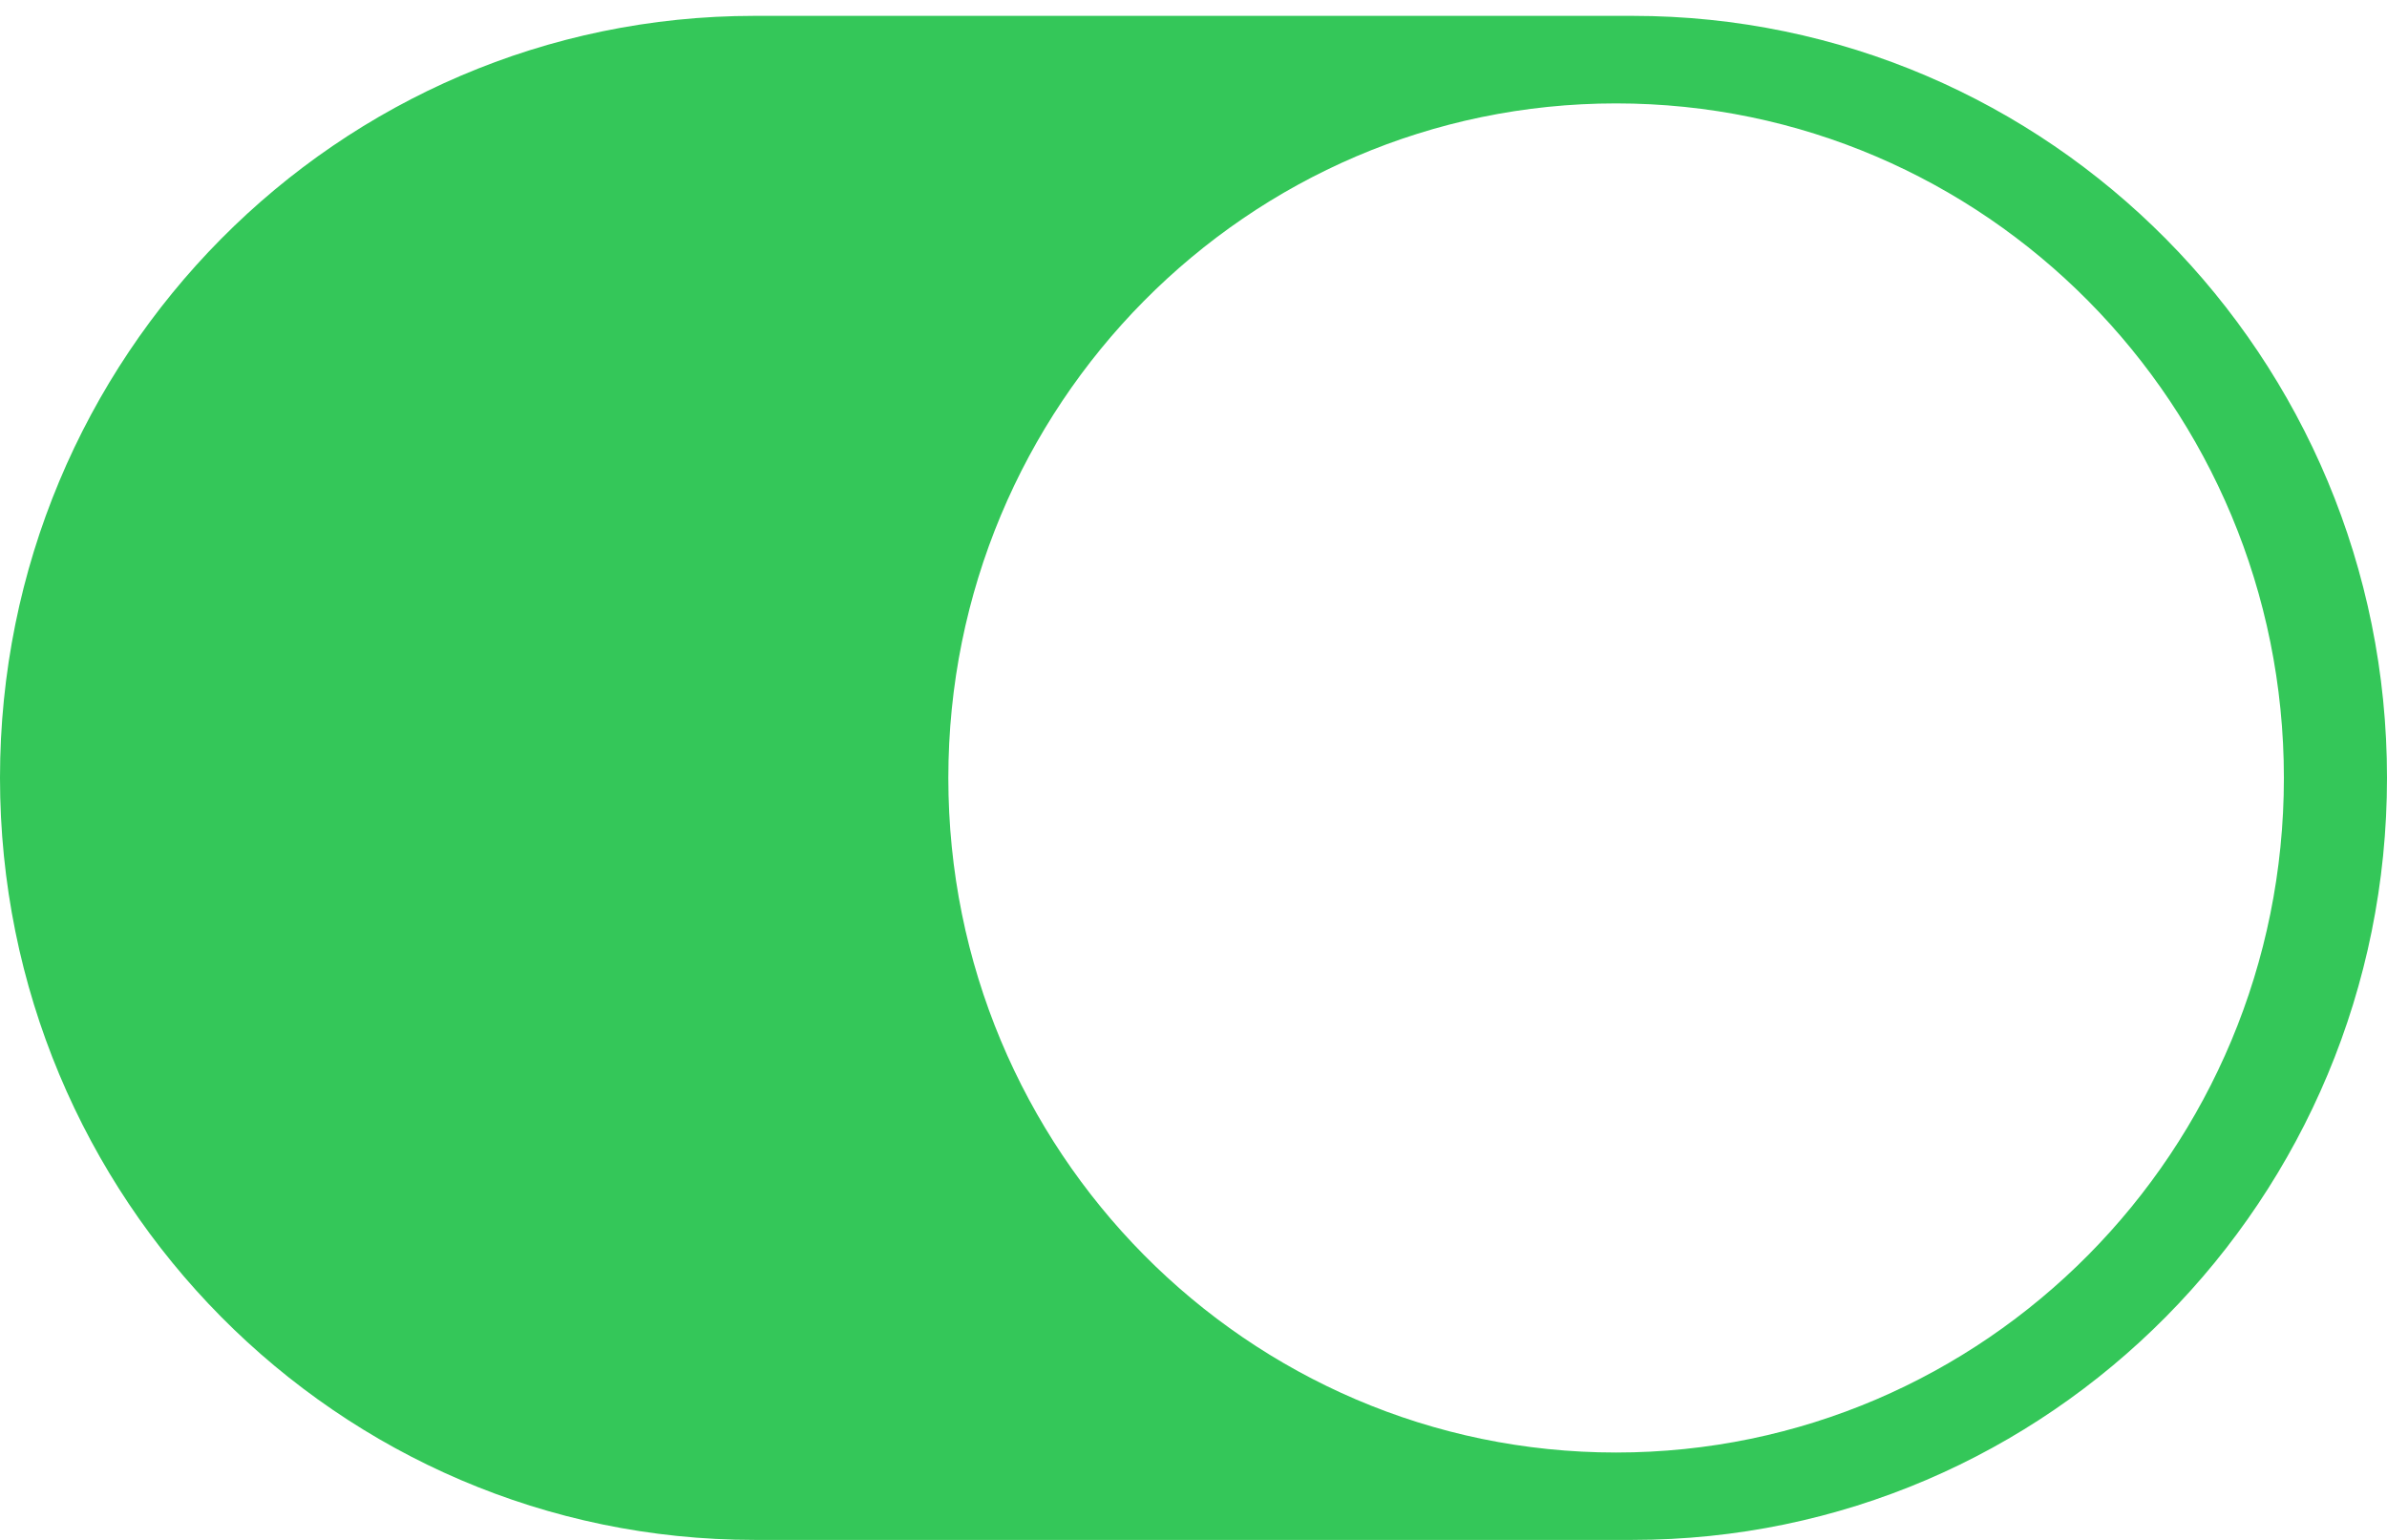 <svg width="31" height="20" viewBox="0 0 31 20" fill="none" xmlns="http://www.w3.org/2000/svg">
<path d="M21.202 0.206H9.798C4.387 0.206 0 4.636 0 10.102C0 15.568 4.387 20 9.798 20H21.202C26.613 20 31 15.568 31 10.102C31 4.636 26.613 0.206 21.202 0.206ZM20.988 18.865C16.199 18.865 12.316 14.942 12.316 10.104C12.316 5.266 16.199 1.343 20.988 1.343C25.778 1.343 29.661 5.266 29.661 10.104C29.661 14.942 25.778 18.865 20.988 18.865Z" fill="#34C759"/>
</svg>

